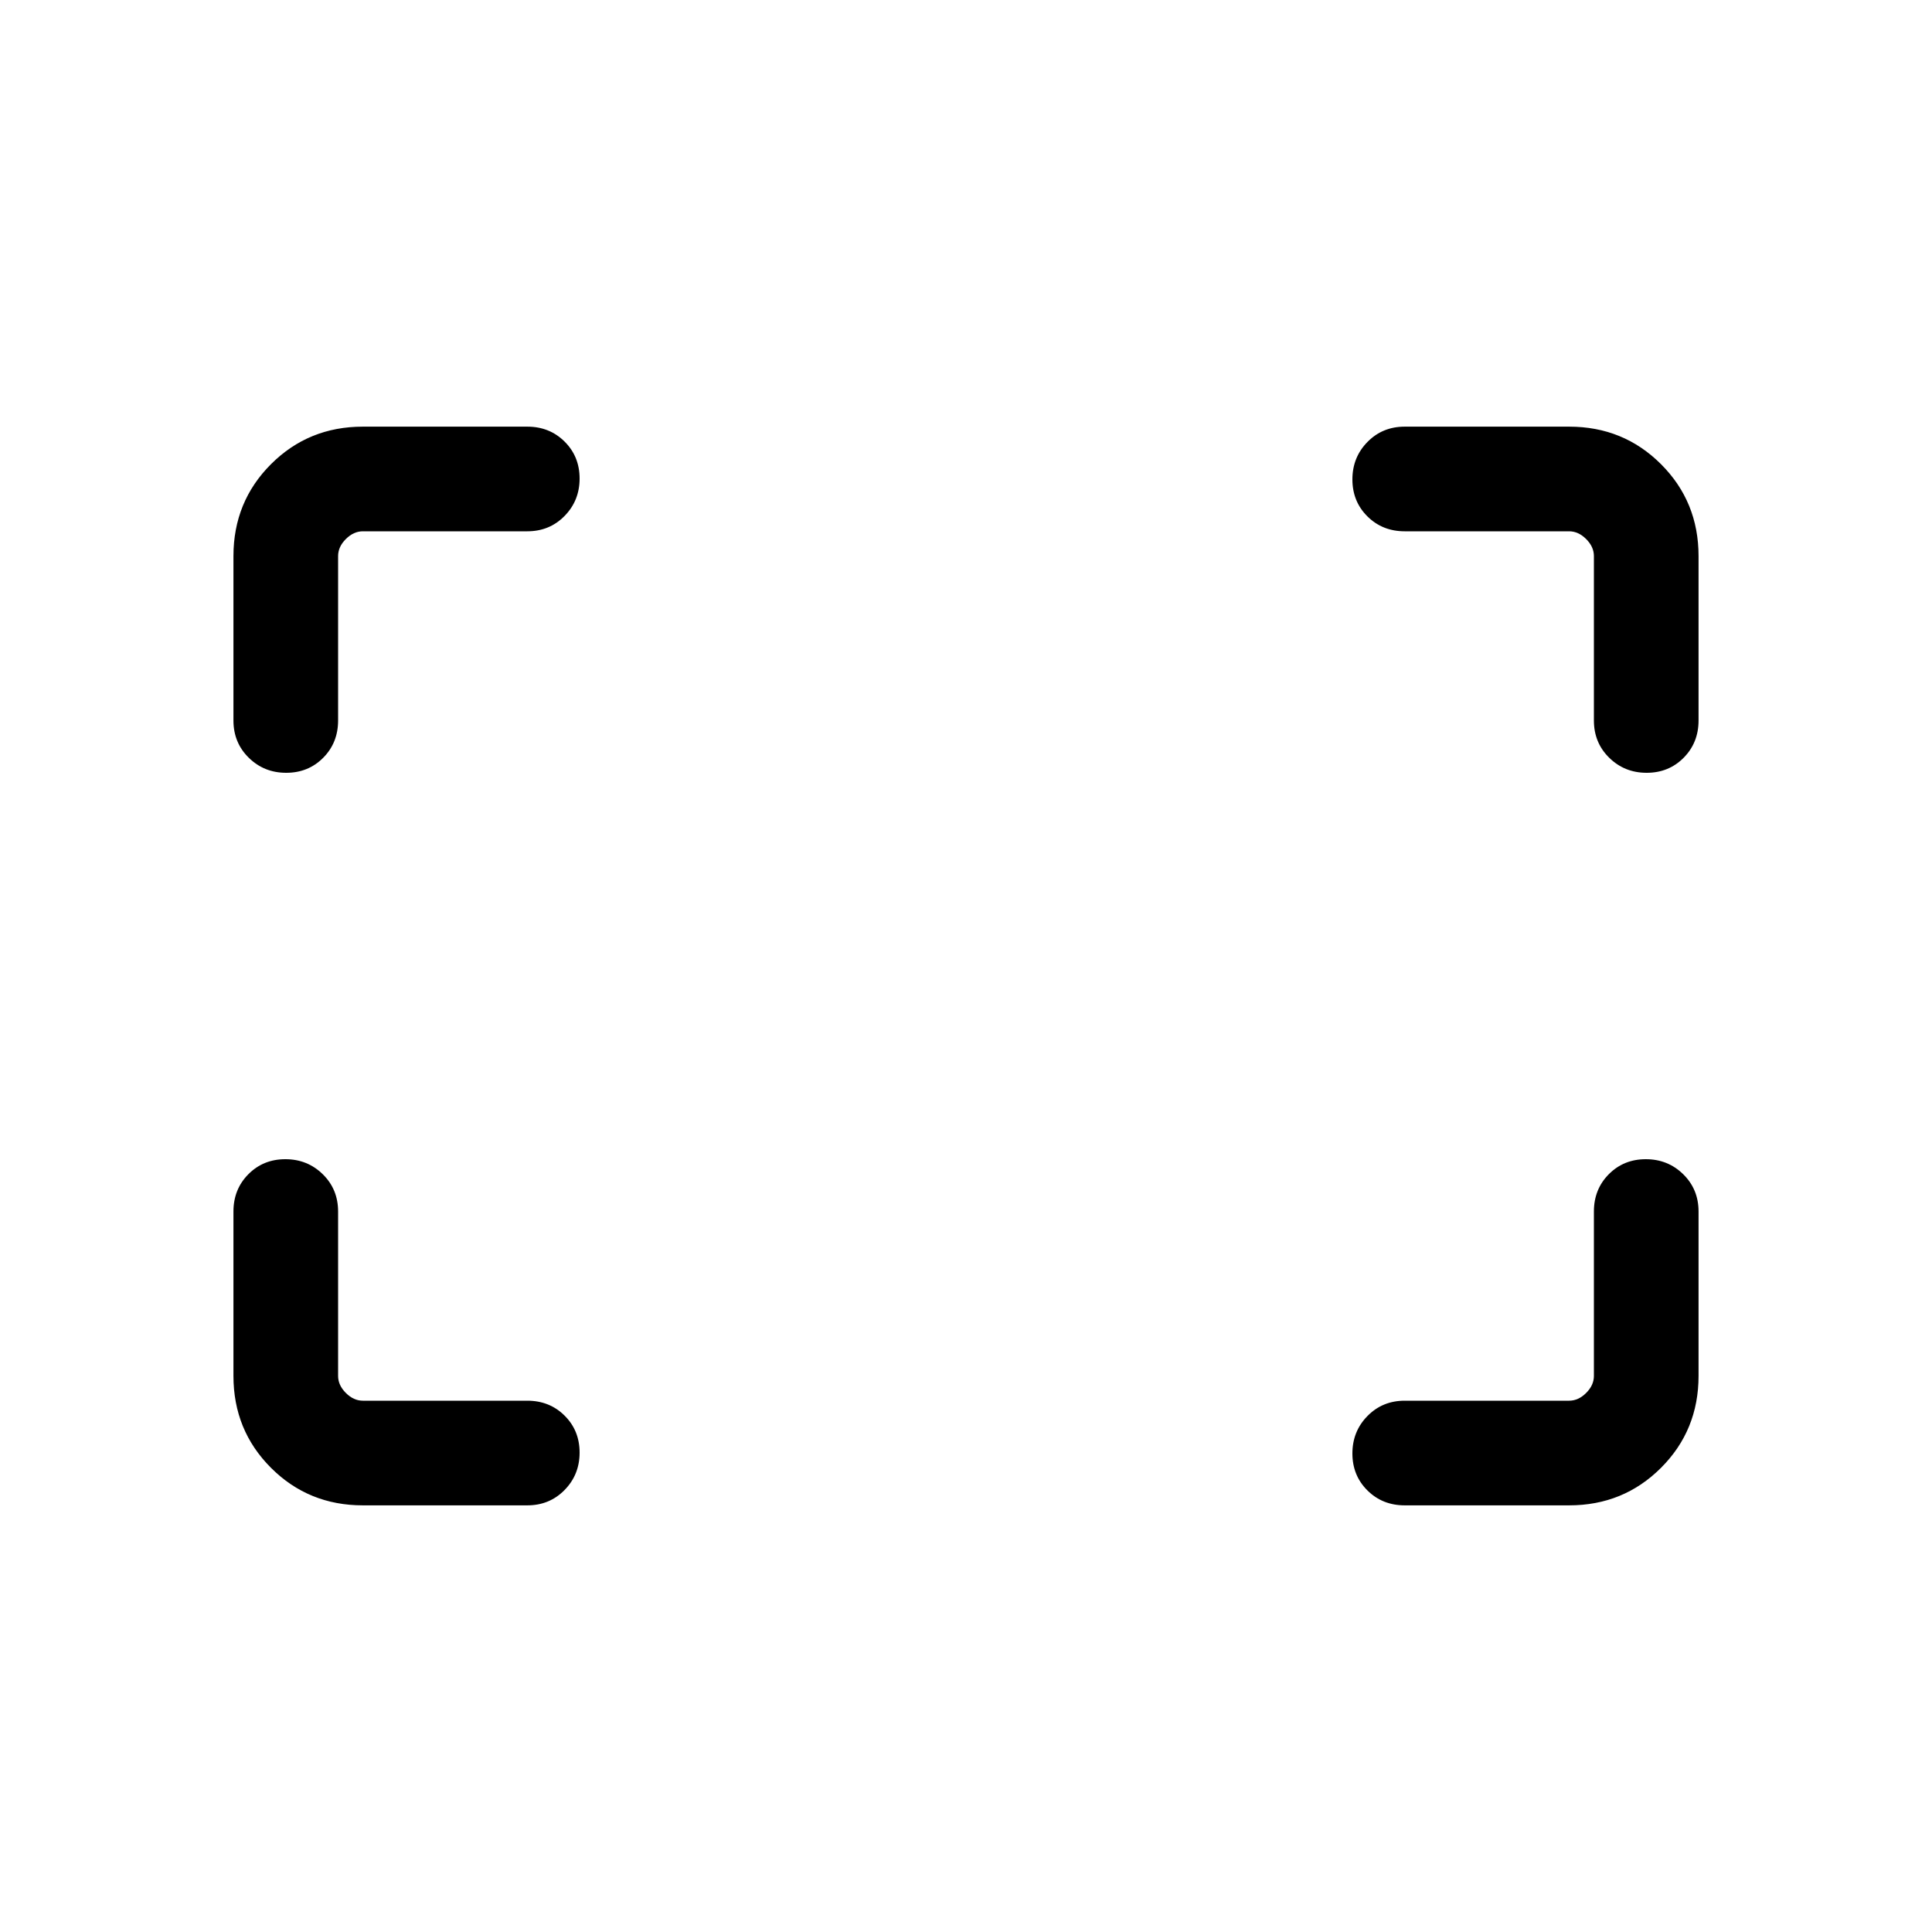 <svg viewBox="0 -960 960 960"><path d="M818.21-576q-10.98 0-18.59-7.47Q792-590.93 792-602v-81.69q0-4.62-3.85-8.46-3.84-3.85-8.46-3.85H698q-11.07 0-18.53-7.4-7.47-7.41-7.47-18.39t7.47-18.59Q686.93-748 698-748h81.69q27.01 0 45.66 18.65Q844-710.7 844-683.69V-602q0 11.07-7.41 18.53-7.4 7.47-18.38 7.47Zm-676 0q-10.98 0-18.59-7.47Q116-590.93 116-602v-81.69q0-27.01 18.65-45.66Q153.3-748 180.31-748H262q11.07 0 18.53 7.41 7.47 7.4 7.47 18.38 0 10.98-7.47 18.59Q273.07-696 262-696h-81.69q-4.62 0-8.46 3.85-3.85 3.84-3.85 8.46V-602q0 11.07-7.4 18.53-7.41 7.47-18.39 7.47ZM698-212q-11.07 0-18.53-7.41-7.47-7.4-7.47-18.38 0-10.98 7.47-18.59Q686.93-264 698-264h81.69q4.62 0 8.46-3.85 3.85-3.84 3.85-8.46V-358q0-11.07 7.4-18.53 7.41-7.47 18.39-7.47t18.59 7.47Q844-369.07 844-358v81.69q0 27.01-18.65 45.66Q806.7-212 779.69-212H698Zm-517.69 0q-27.01 0-45.66-18.65Q116-249.3 116-276.31V-358q0-11.07 7.41-18.53 7.4-7.47 18.38-7.47 10.98 0 18.59 7.47Q168-369.07 168-358v81.69q0 4.62 3.85 8.46 3.84 3.85 8.46 3.85H262q11.07 0 18.53 7.4 7.47 7.41 7.47 18.39t-7.47 18.59Q273.07-212 262-212h-81.69Z"/></svg>
